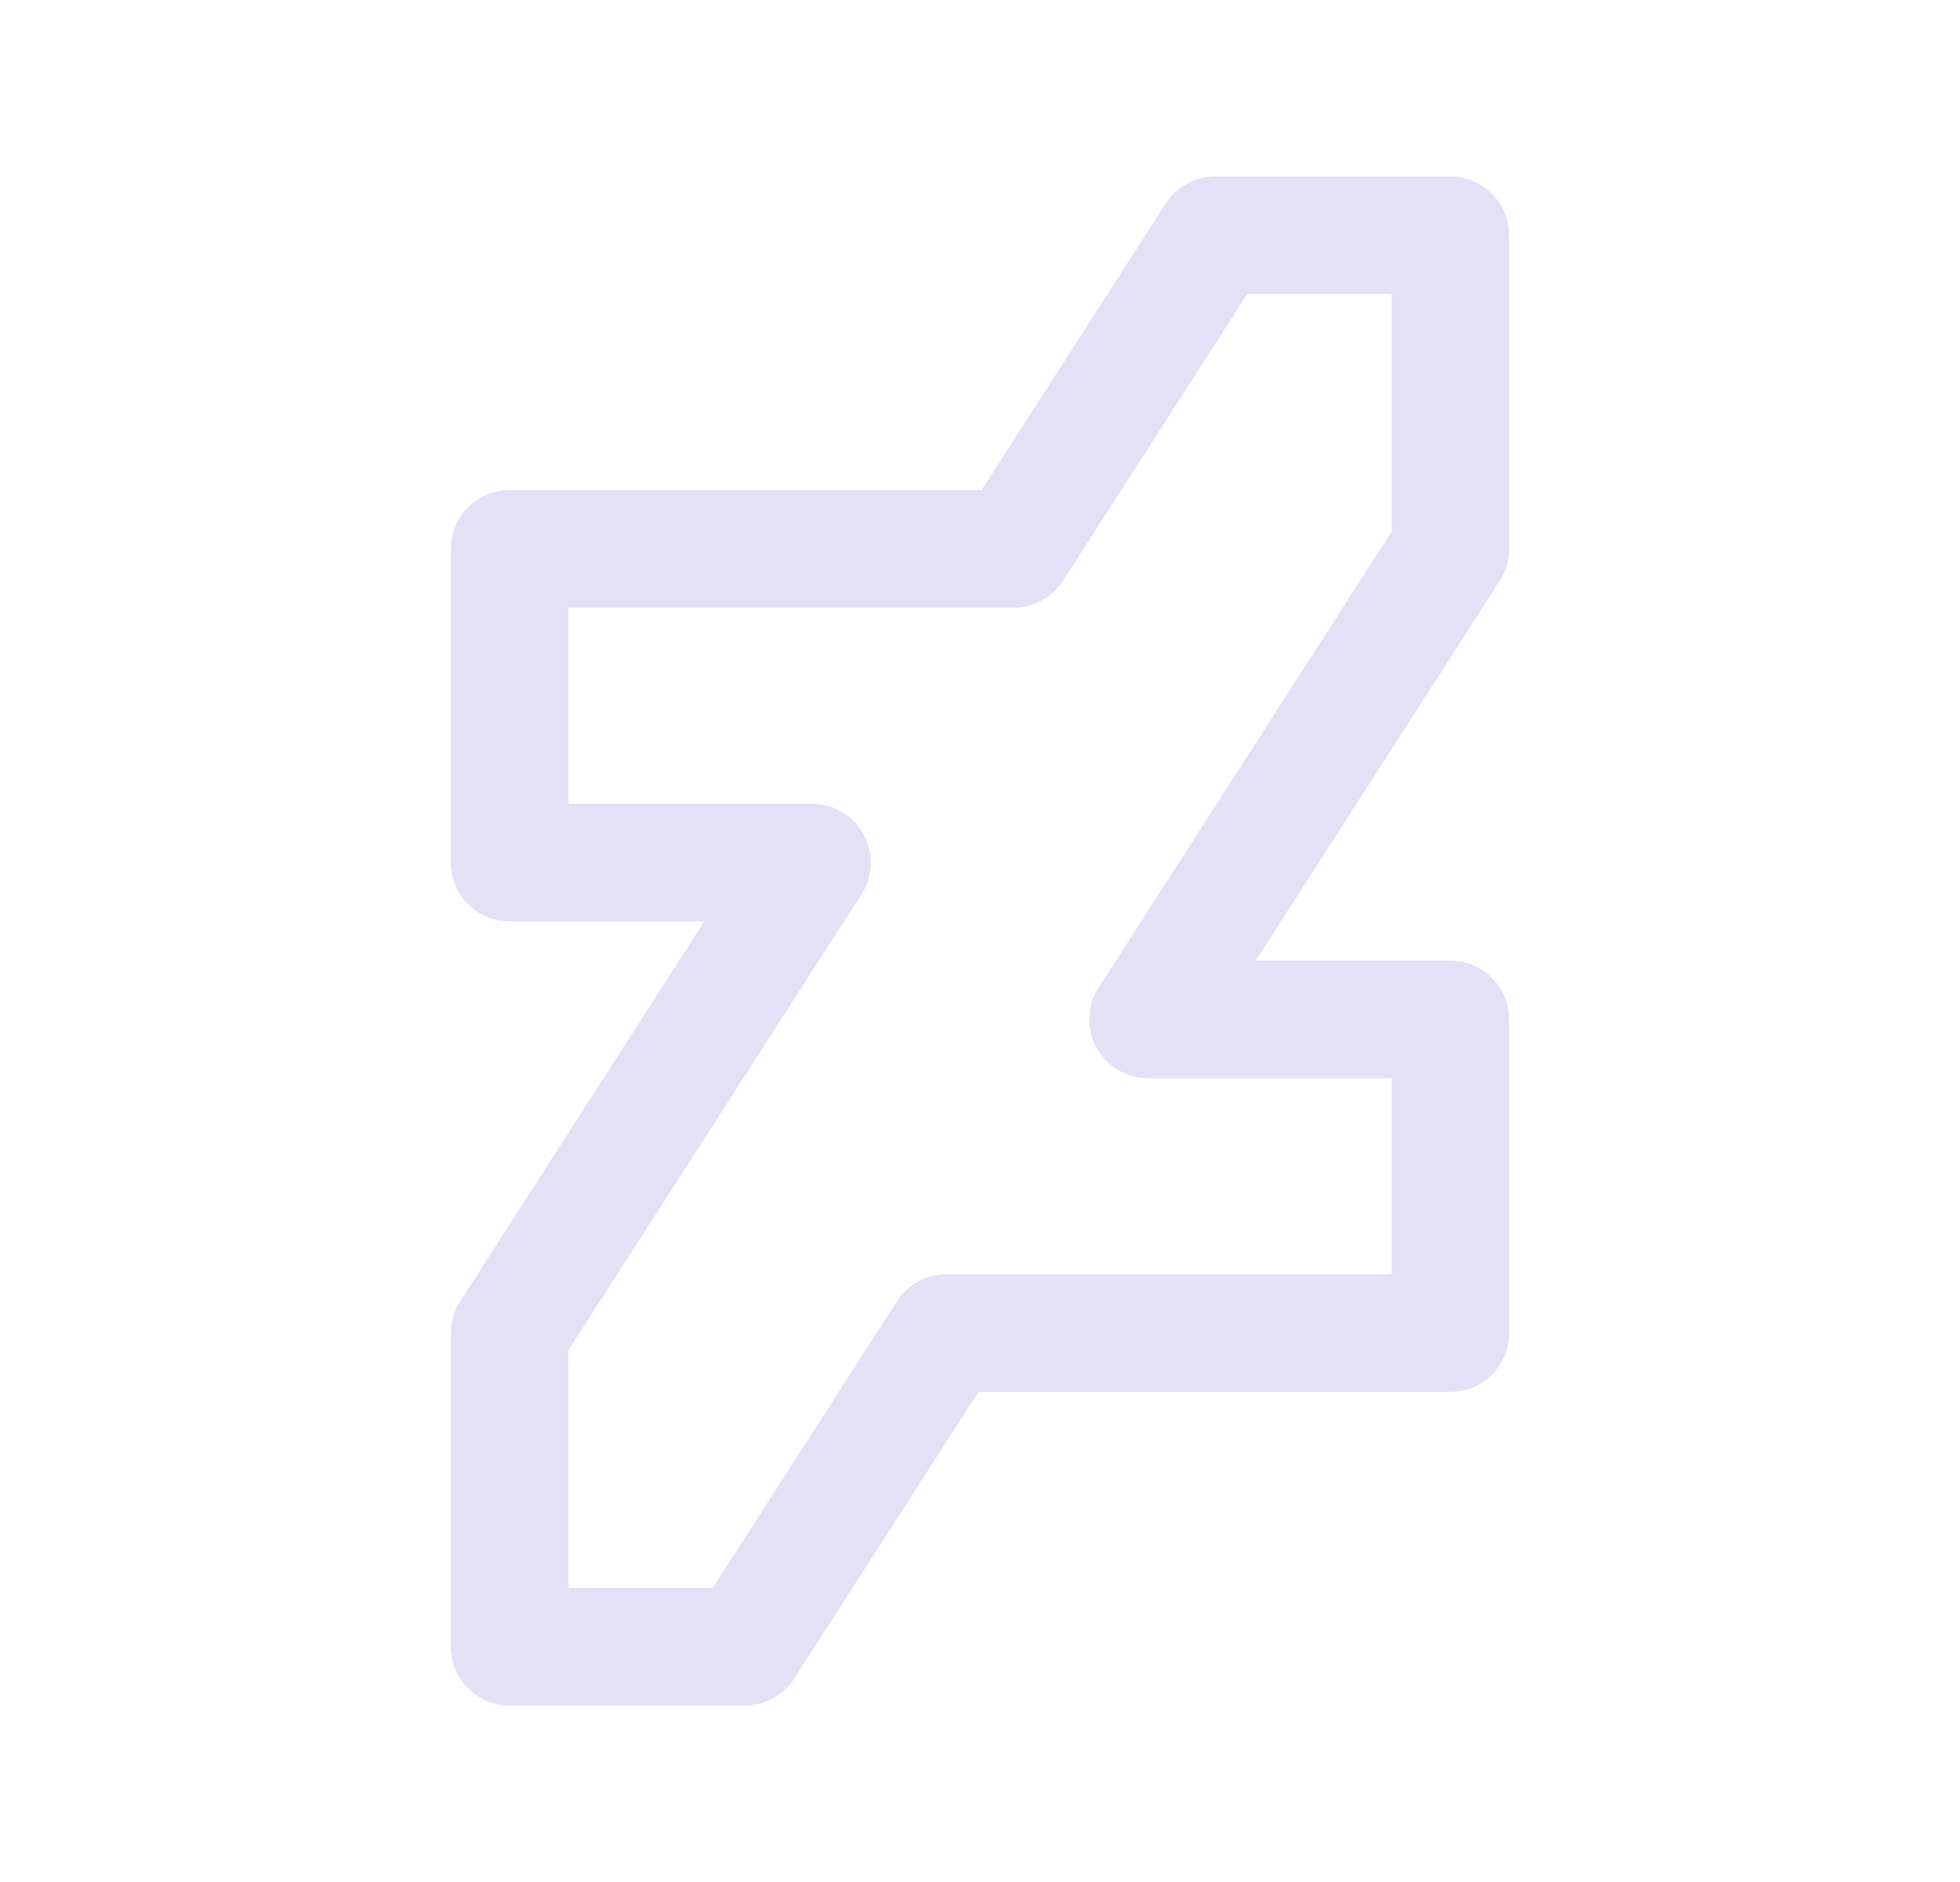 <svg width="25" height="24" viewBox="0 0 25 24" fill="none" xmlns="http://www.w3.org/2000/svg">
<path fill-rule="evenodd" clip-rule="evenodd" d="M18.5 3V7L14.643 13H18.5V17H12.071L9.5 21H6.5V17L10.357 11H6.5V7H12.929L15.5 3H18.5Z" stroke="#E1DEF5" stroke-opacity="0.9" stroke-width="1.5" stroke-linecap="round" stroke-linejoin="round"/>
</svg>
